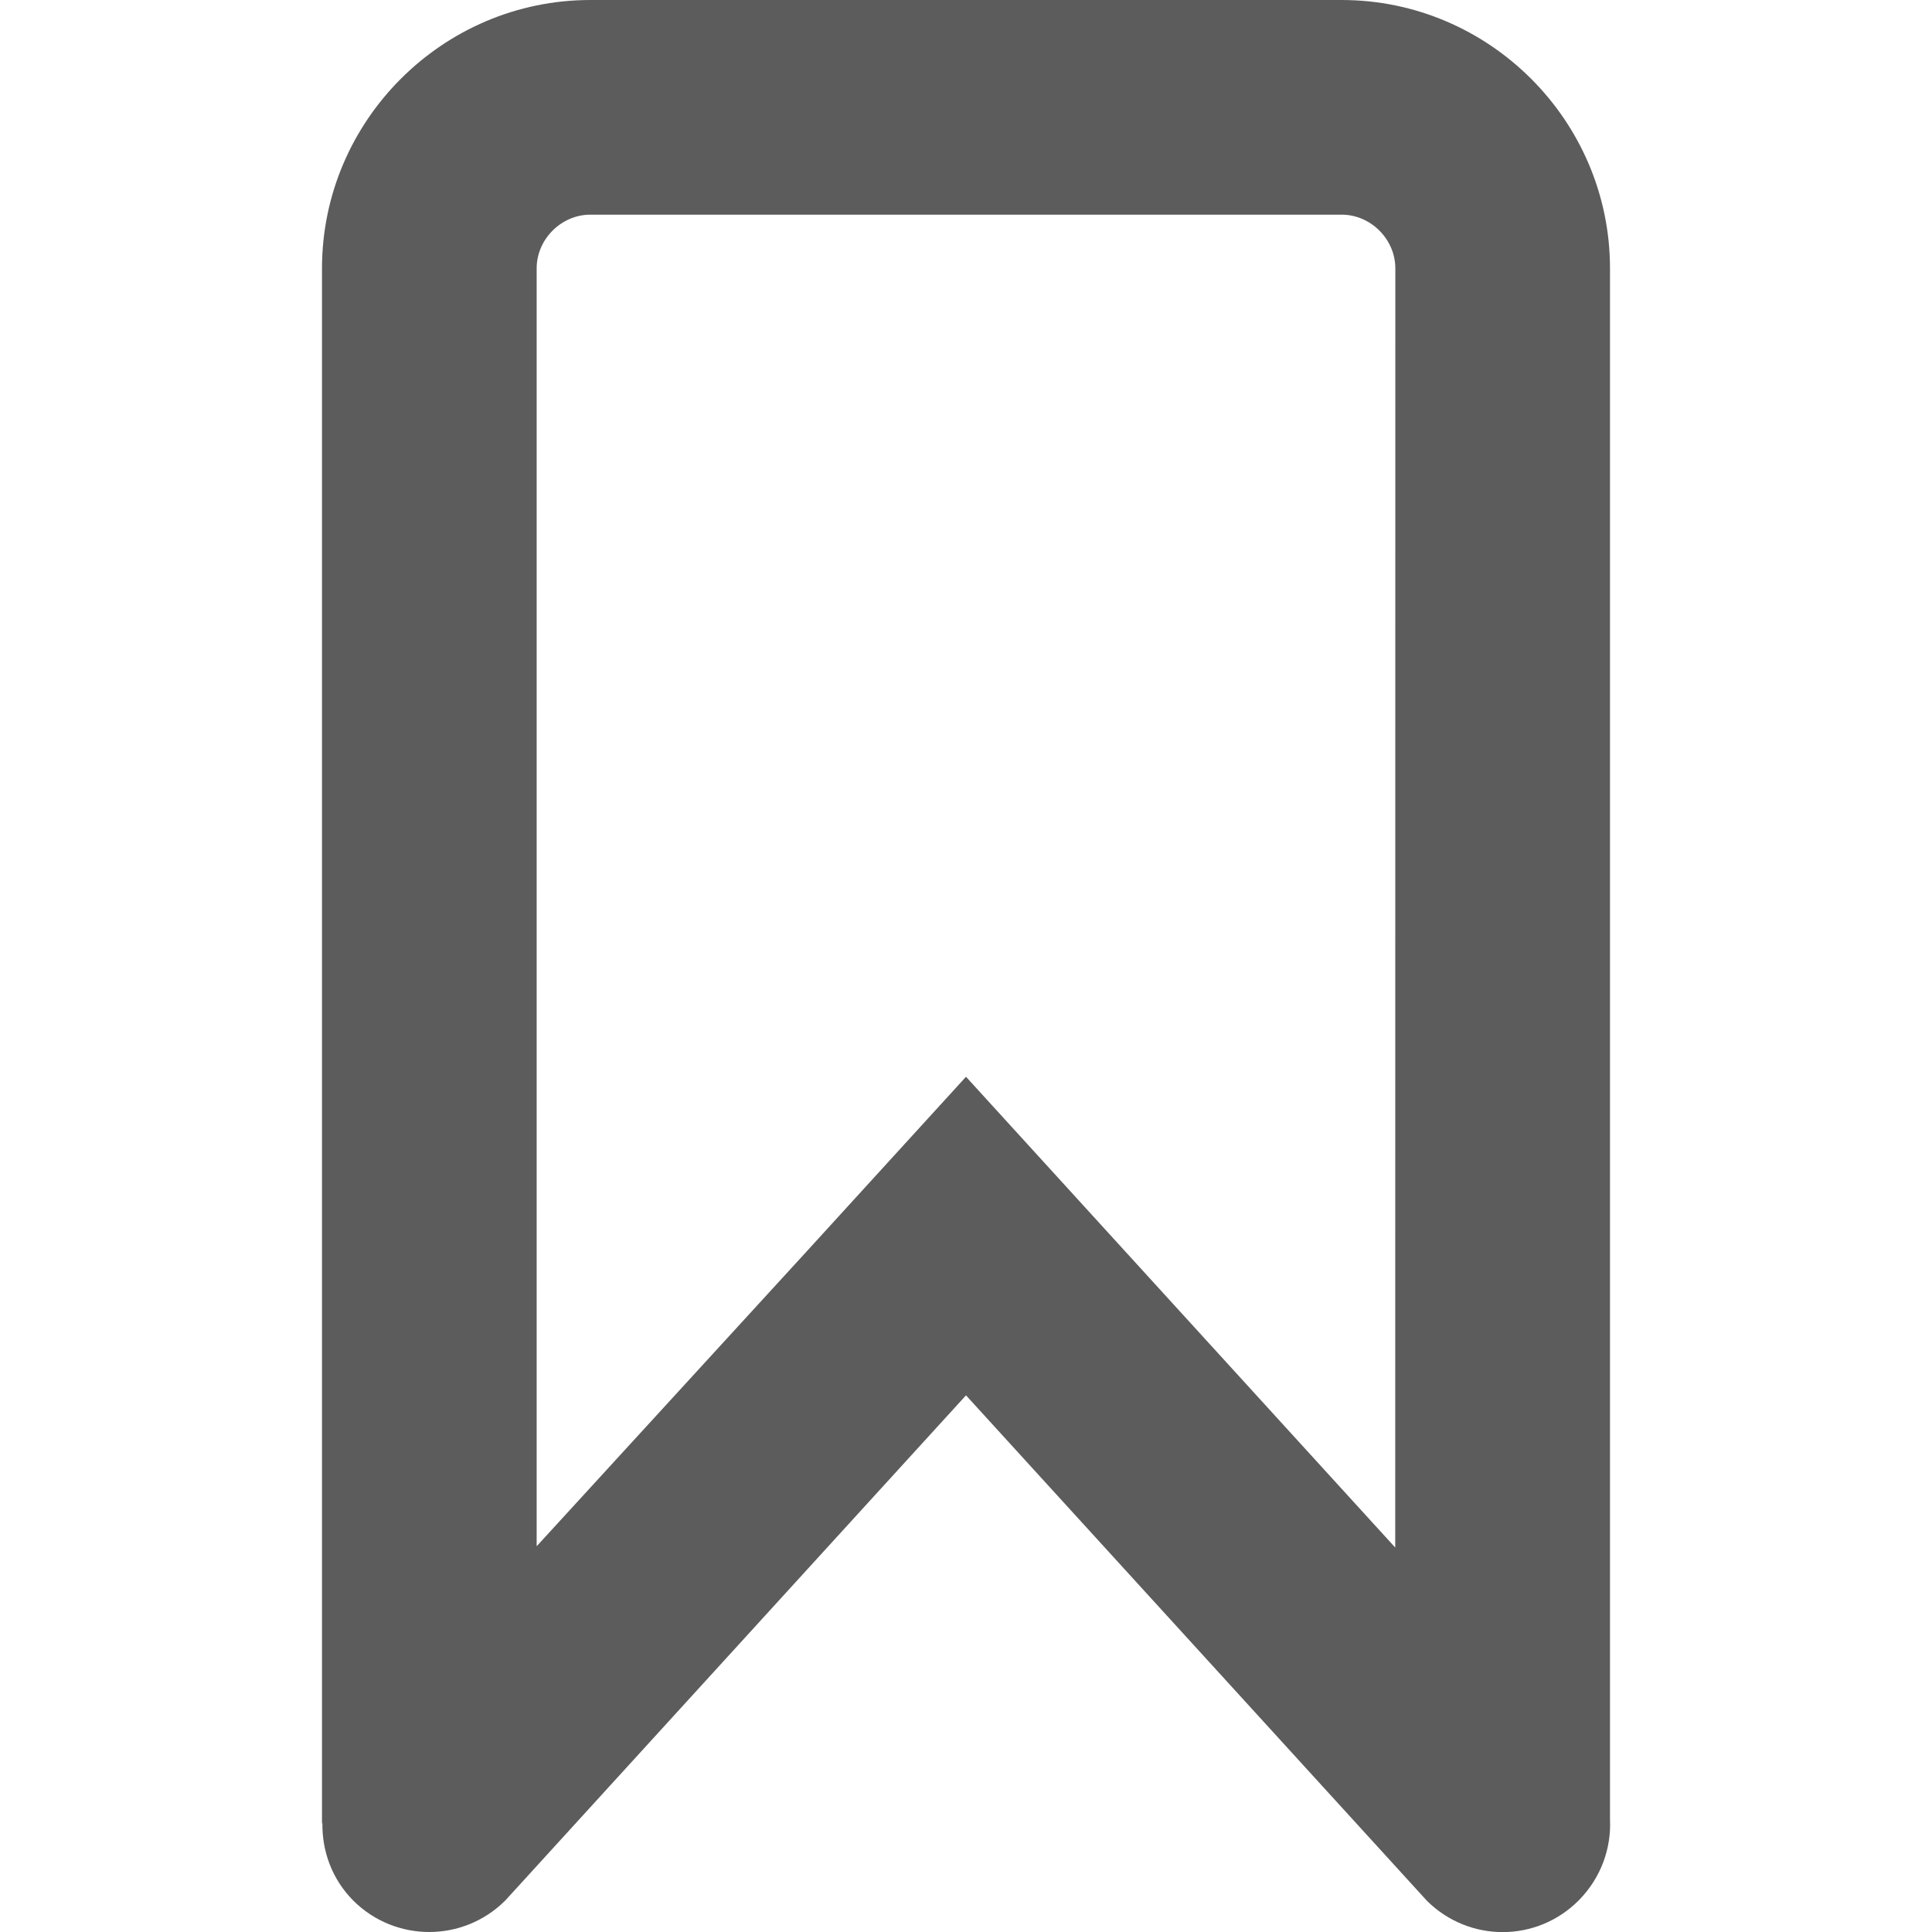 <svg width="18" height="18" viewBox="0 0 18 18" xmlns="http://www.w3.org/2000/svg"><title>bookmark-outlined</title><desc>Created with Sketch.</desc><path d="M12.5 0h-7c-1.375 0-2.5 1.125-2.5 2.5v14.5l.004-.022c-.006.265.088.53.29.732.195.193.45.29.705.29.256 0 .513-.098.709-.294l4.292-4.706 4.296 4.711c.196.193.45.29.704.29.258 0 .515-.1.71-.297.206-.209.303-.483.29-.754v-14.45c0-1.375-1.125-2.5-2.5-2.5zm-7.5 13.701v-11.201c0-.271.229-.5.5-.5h7c.271 0 .5.229.5.5l-.001 11.918-3.999-4.386-1.478 1.62-2.522 2.754v-.705z" fill="#5C5C5C"/></svg>